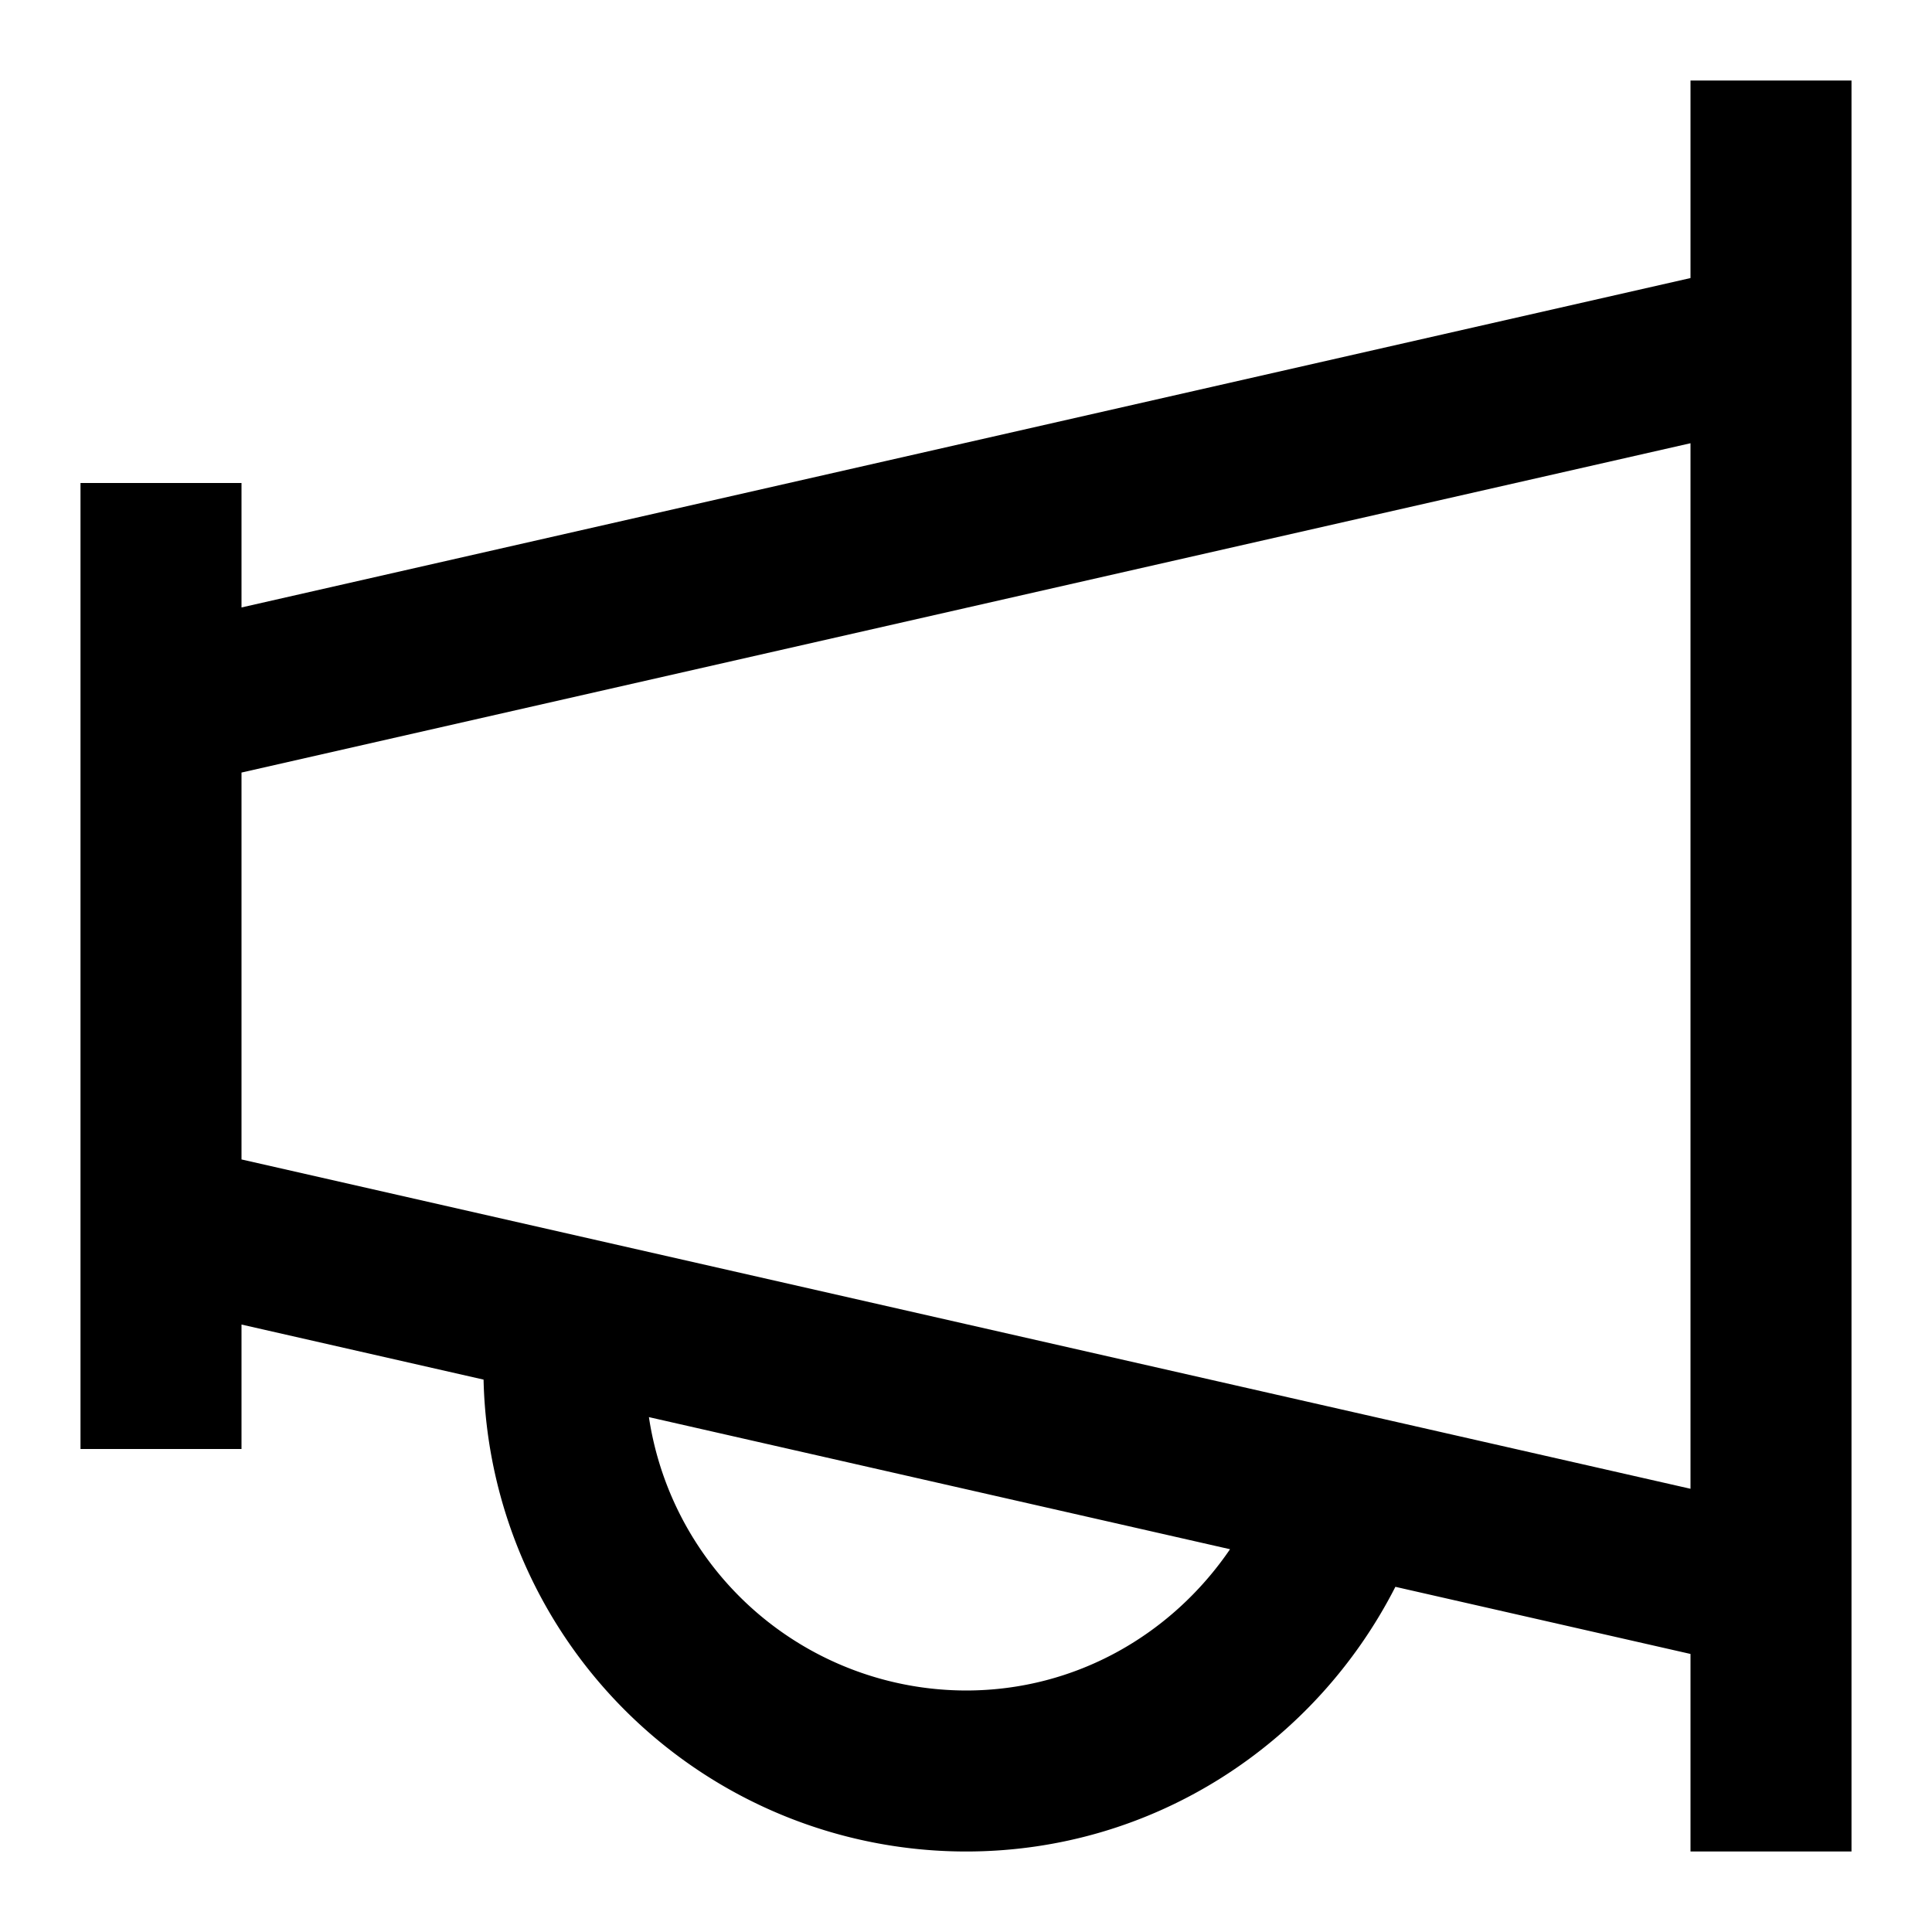 <svg xmlns="http://www.w3.org/2000/svg" width="24" height="24" viewBox="0 0 24 24"><path d="M21 1v2.454L3 7.546V6H1v12h2v-1.546l3.007.684A5.997 5.997 0 0 0 12 23c2.334 0 4.342-1.342 5.334-3.288l3.666.834V23h2V1h-2zm-9 20a3.99 3.99 0 0 1-3.939-3.396l7.219 1.641C14.562 20.298 13.371 21 12 21zm-9-6.597V9.597l18-4.091v12.988L3 14.403z"/></svg>